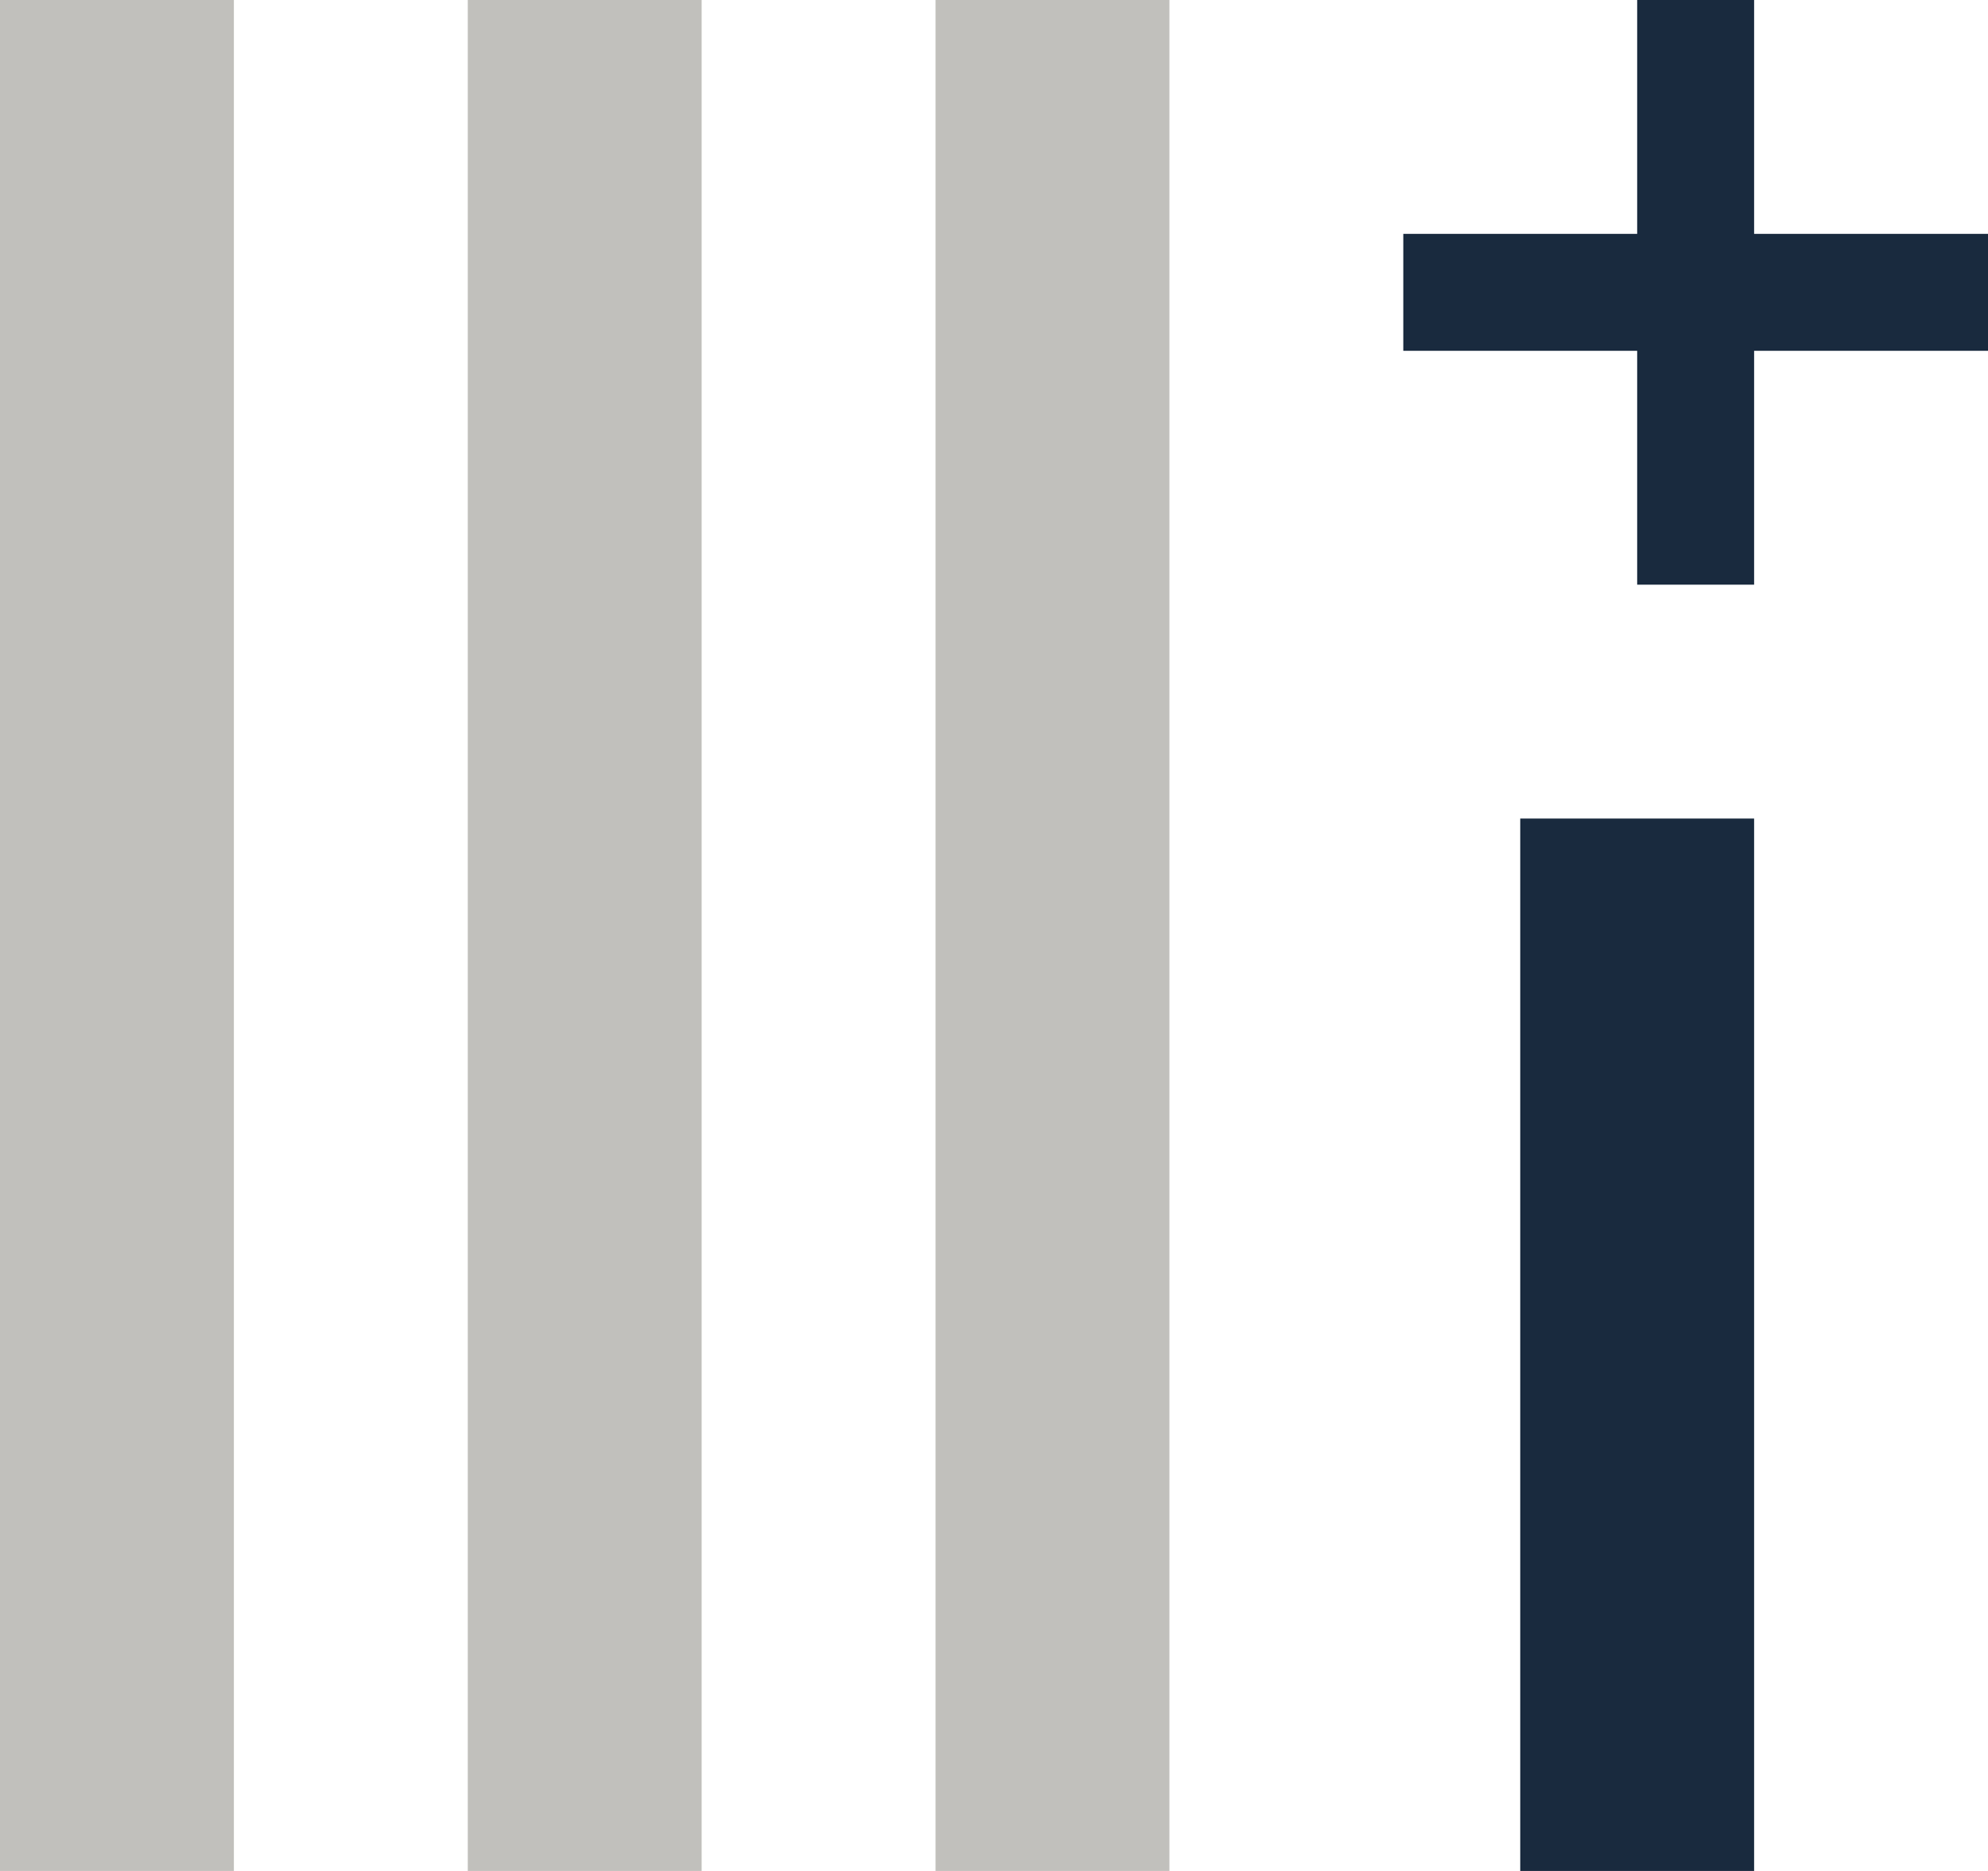 <svg viewBox="0 0 17 16" fill="none" xmlns="http://www.w3.org/2000/svg">
<rect x="15" y="5" width="1" height="5" transform="rotate(-180 15 5)" fill="#192A3E"/>
<rect x="12" y="3" width="1" height="5" transform="rotate(-90 12 3)" fill="#192A3E"/>
<rect x="10" width="16" height="2" transform="rotate(90 10 0)" fill="#C1C0BC"/>
<rect x="15" y="7" width="9" height="2" transform="rotate(90 15 7)" fill="#192A3E"/>
<rect x="6" width="16" height="2" transform="rotate(90 6 0)" fill="#C1C0BC"/>
<rect x="2" width="16" height="2" transform="rotate(90 2 0)" fill="#C1C0BC"/>
</svg>
